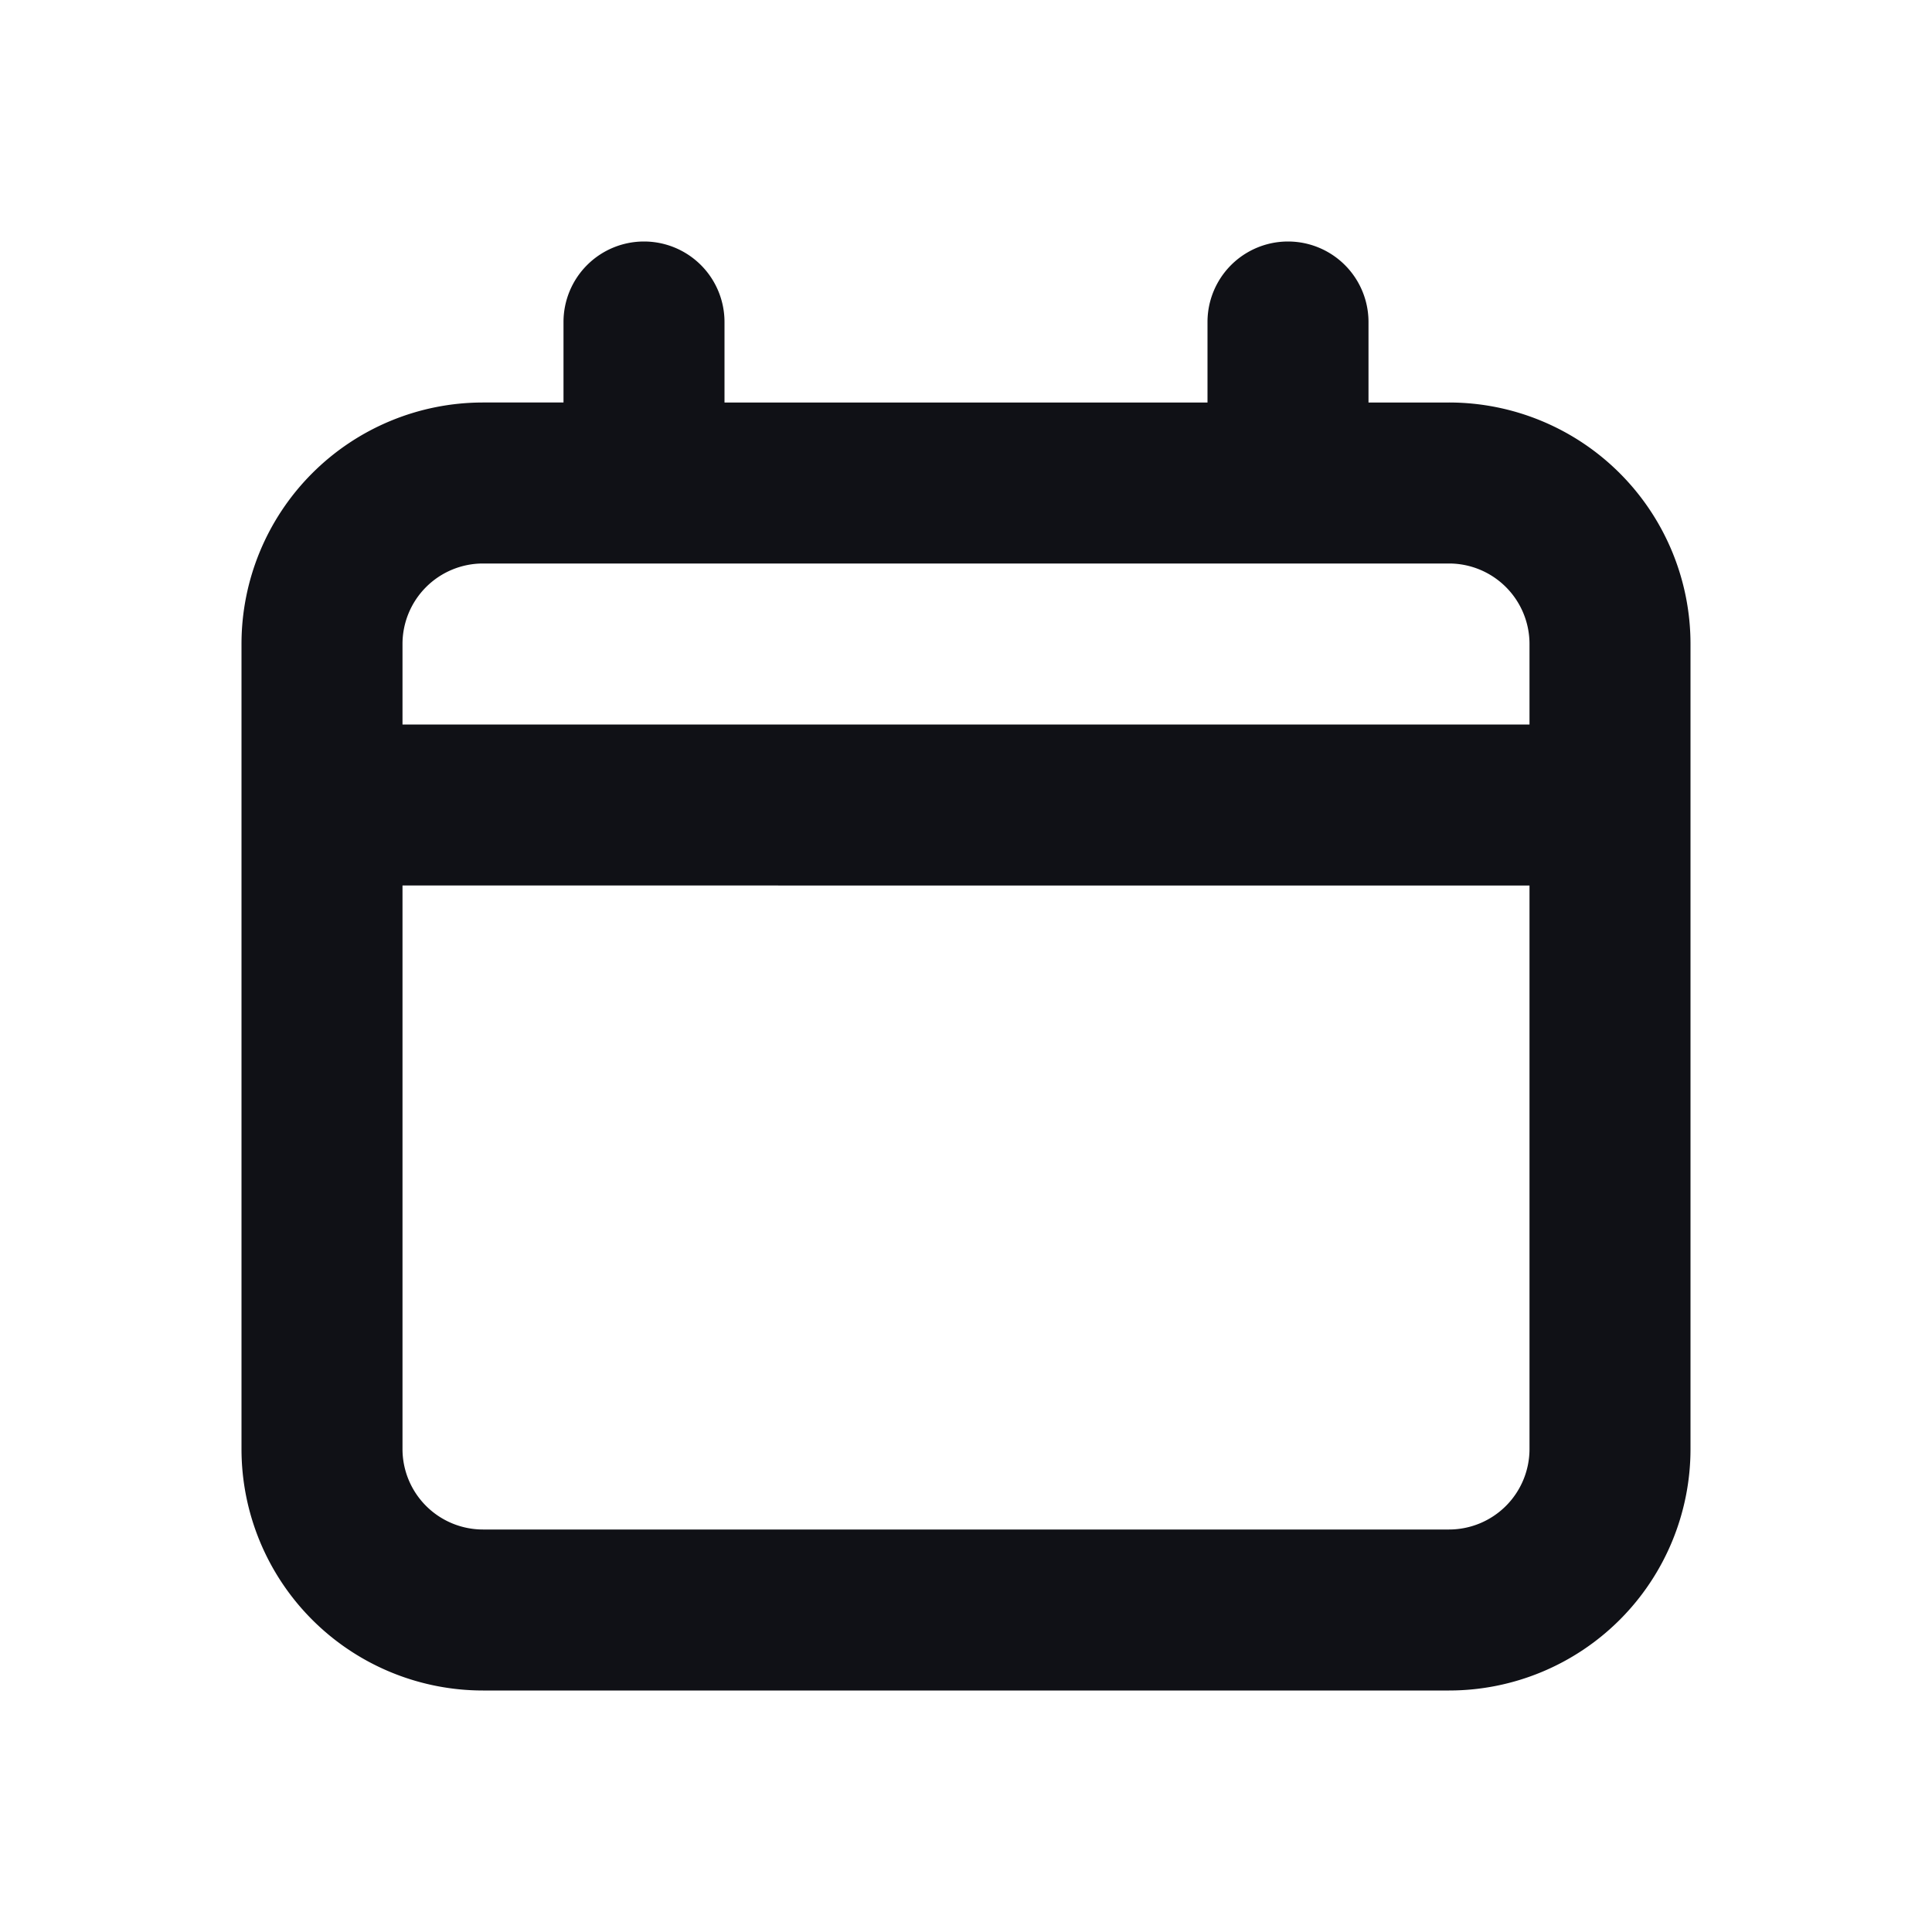 <svg xmlns="http://www.w3.org/2000/svg" width="24" height="24" fill="none" viewBox="0 0 24 24"><path fill="#101116" fill-rule="evenodd" d="M8 3a1 1 0 0 1 1 1v1h6V4a1 1 0 1 1 2 0v1h1a3 3 0 0 1 3 3v10a3 3 0 0 1-3 3H6a3 3 0 0 1-3-3V8a3 3 0 0 1 3-3h1V4a1 1 0 0 1 1-1ZM6 7a1 1 0 0 0-1 1v1h14V8a1 1 0 0 0-1-1H6Zm13 4H5v7a1 1 0 0 0 1 1h12a1 1 0 0 0 1-1v-7Z" clip-rule="evenodd"/></svg>